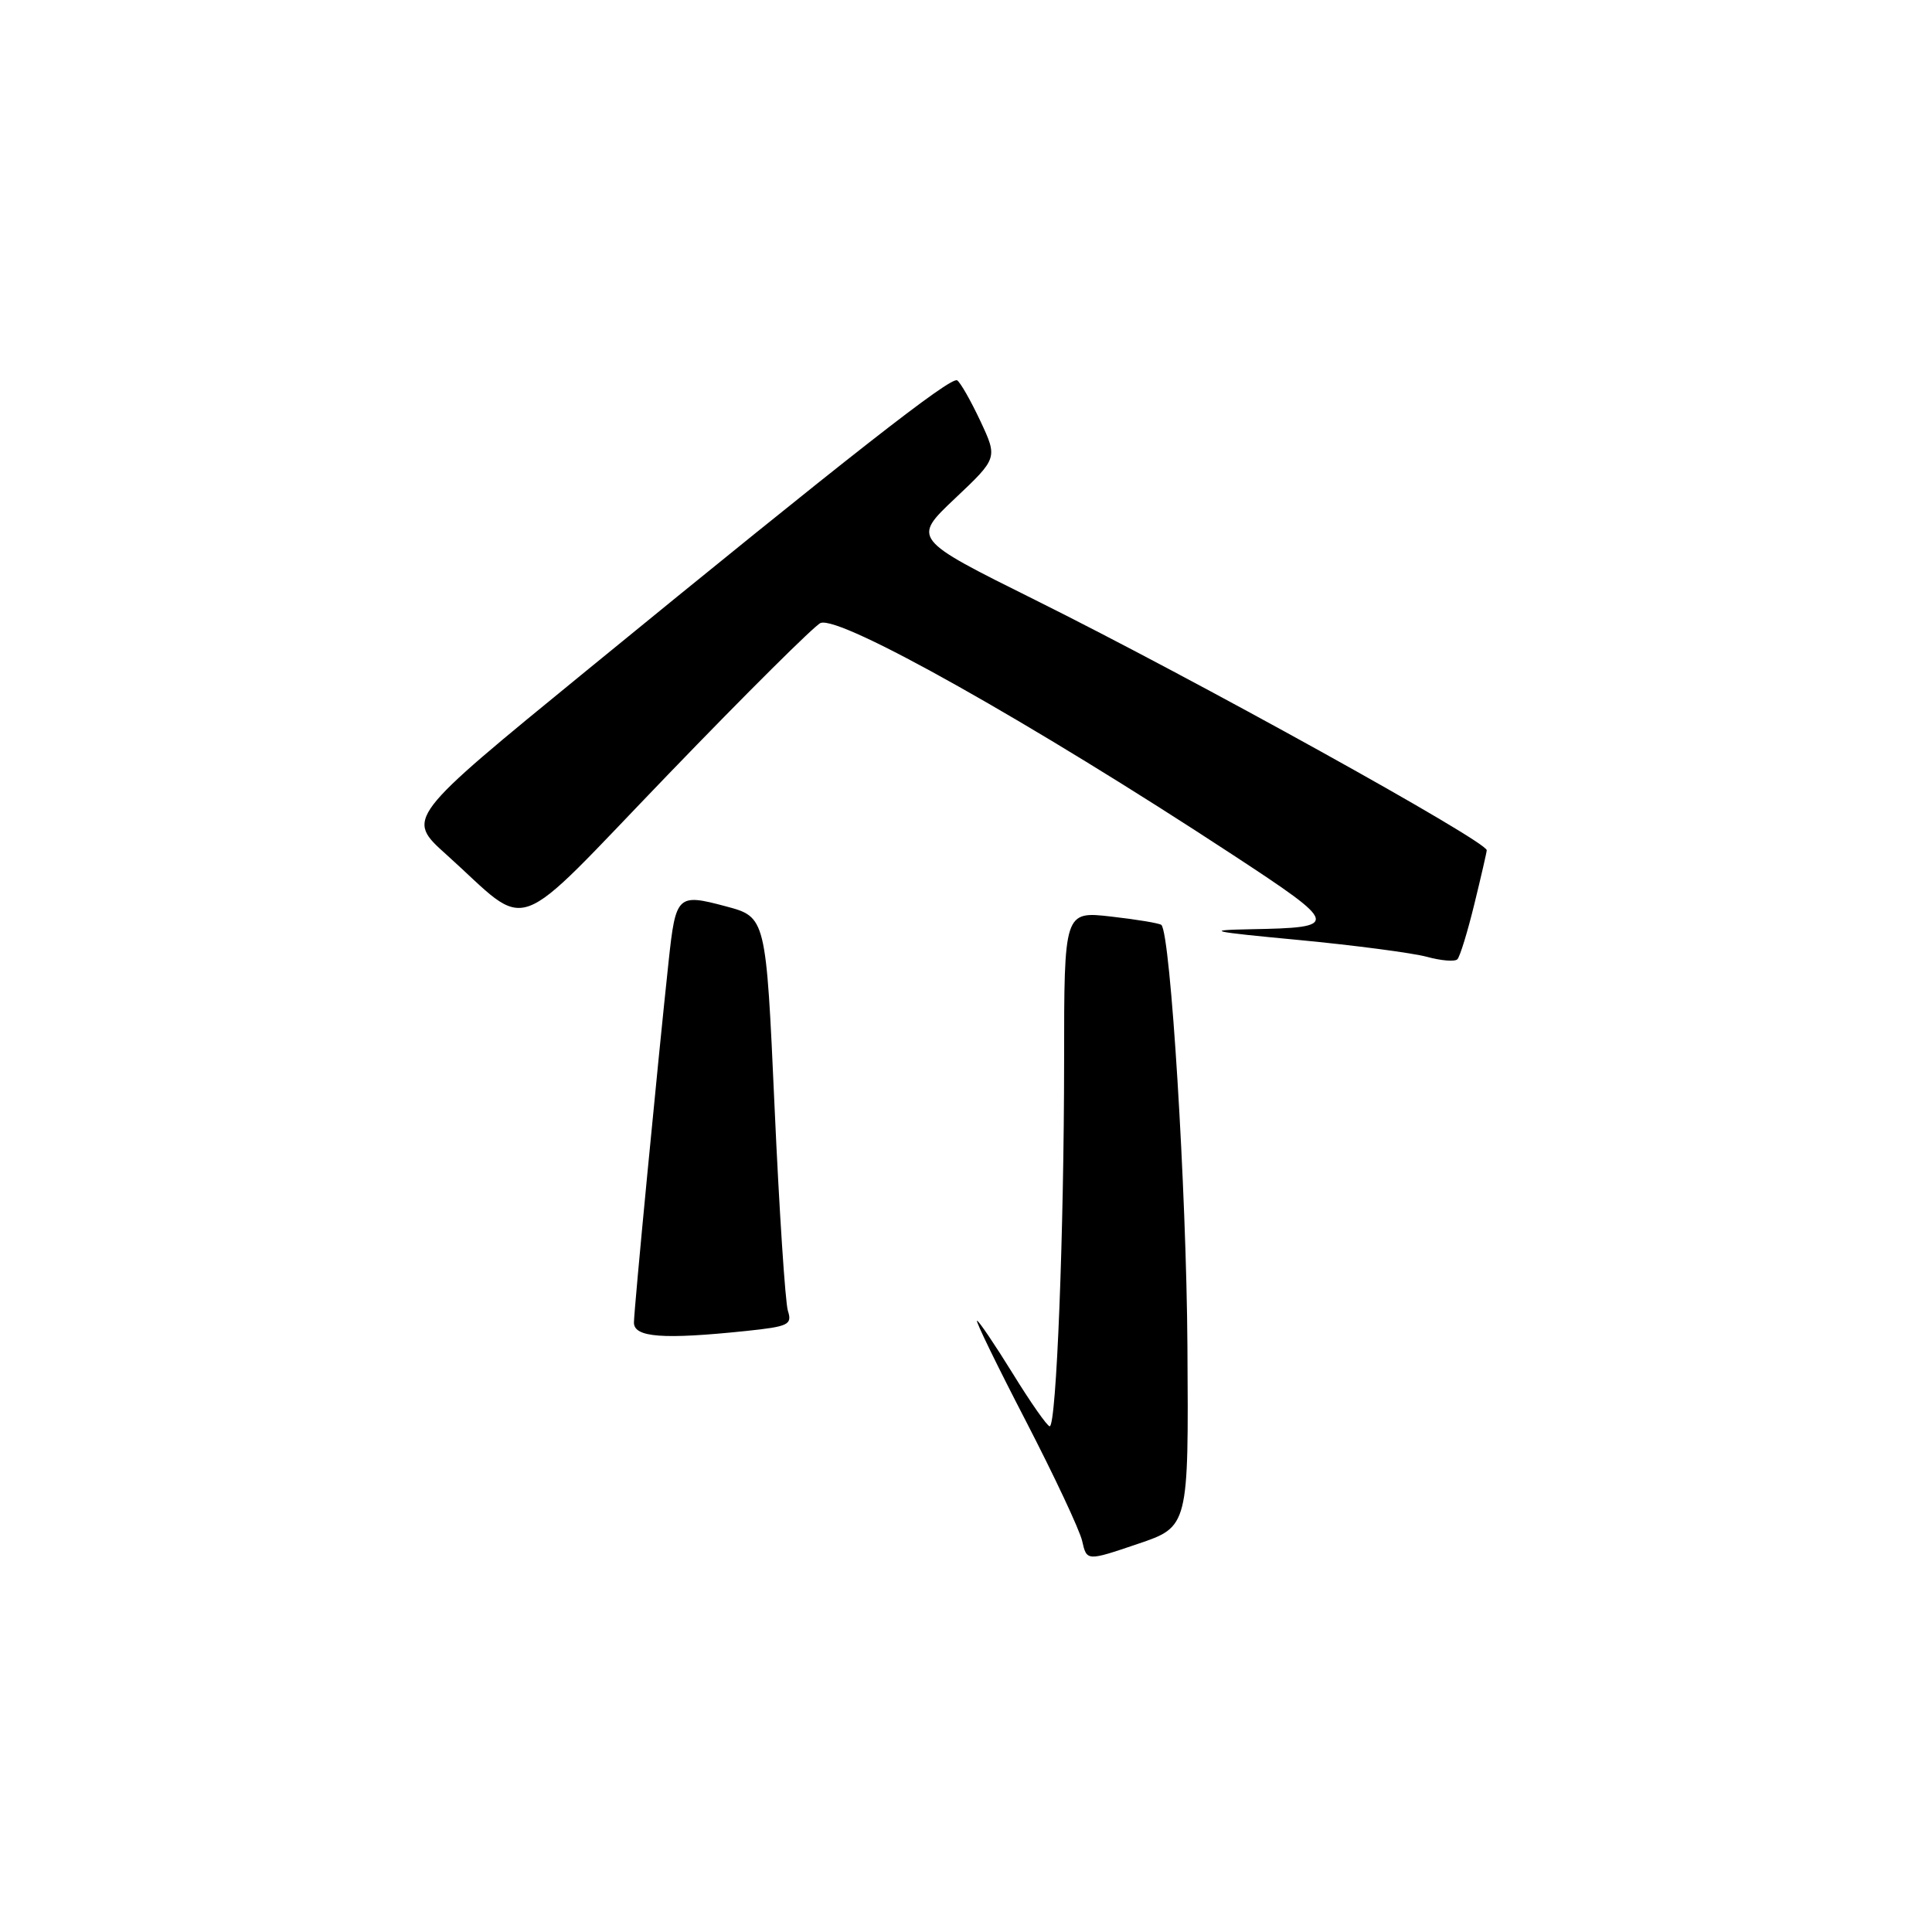 <?xml version="1.0" encoding="UTF-8" standalone="no"?>
<!DOCTYPE svg PUBLIC "-//W3C//DTD SVG 1.1//EN" "http://www.w3.org/Graphics/SVG/1.1/DTD/svg11.dtd" >
<svg xmlns="http://www.w3.org/2000/svg" xmlns:xlink="http://www.w3.org/1999/xlink" version="1.1" viewBox="0 0 256 256">
 <g >
 <path fill="currentColor"
d=" M 157.34 178.40 C 157.21 157.73 155.11 123.77 153.89 122.56 C 153.67 122.34 150.68 121.84 147.24 121.45 C 141.00 120.74 141.00 120.74 141.00 140.62 C 140.99 163.24 139.98 189.00 139.09 188.99 C 138.77 188.99 136.56 185.84 134.19 181.99 C 131.81 178.15 129.69 175.00 129.46 175.00 C 129.23 175.00 132.13 180.96 135.91 188.25 C 139.68 195.54 143.05 202.71 143.39 204.18 C 144.00 206.87 144.00 206.87 150.75 204.58 C 157.50 202.30 157.50 202.30 157.34 178.40 Z  M 98.87 176.36 C 104.49 175.77 104.99 175.53 104.40 173.69 C 104.05 172.57 103.25 160.38 102.63 146.59 C 101.50 121.51 101.50 121.51 96.16 120.09 C 89.77 118.38 89.54 118.60 88.60 127.34 C 87.18 140.56 84.00 173.59 84.00 175.25 C 84.00 177.22 87.85 177.51 98.87 176.36 Z  M 195.36 119.79 C 196.26 116.11 197.00 112.90 197.00 112.66 C 197.00 111.46 158.19 89.95 137.19 79.51 C 120.88 71.40 120.88 71.40 126.54 66.05 C 132.20 60.70 132.20 60.70 129.90 55.78 C 128.63 53.08 127.25 50.66 126.83 50.40 C 125.98 49.87 112.62 60.32 77.64 88.92 C 53.78 108.42 53.78 108.42 59.14 113.23 C 70.57 123.49 67.25 124.69 88.60 102.55 C 98.92 91.84 107.98 82.84 108.73 82.55 C 111.36 81.54 136.70 95.79 163.35 113.27 C 177.57 122.60 177.64 122.91 165.67 123.13 C 159.49 123.25 160.37 123.45 172.06 124.55 C 179.51 125.26 187.16 126.27 189.06 126.78 C 190.95 127.30 192.78 127.45 193.11 127.11 C 193.45 126.77 194.46 123.48 195.36 119.79 Z "/>
</g>
</svg>